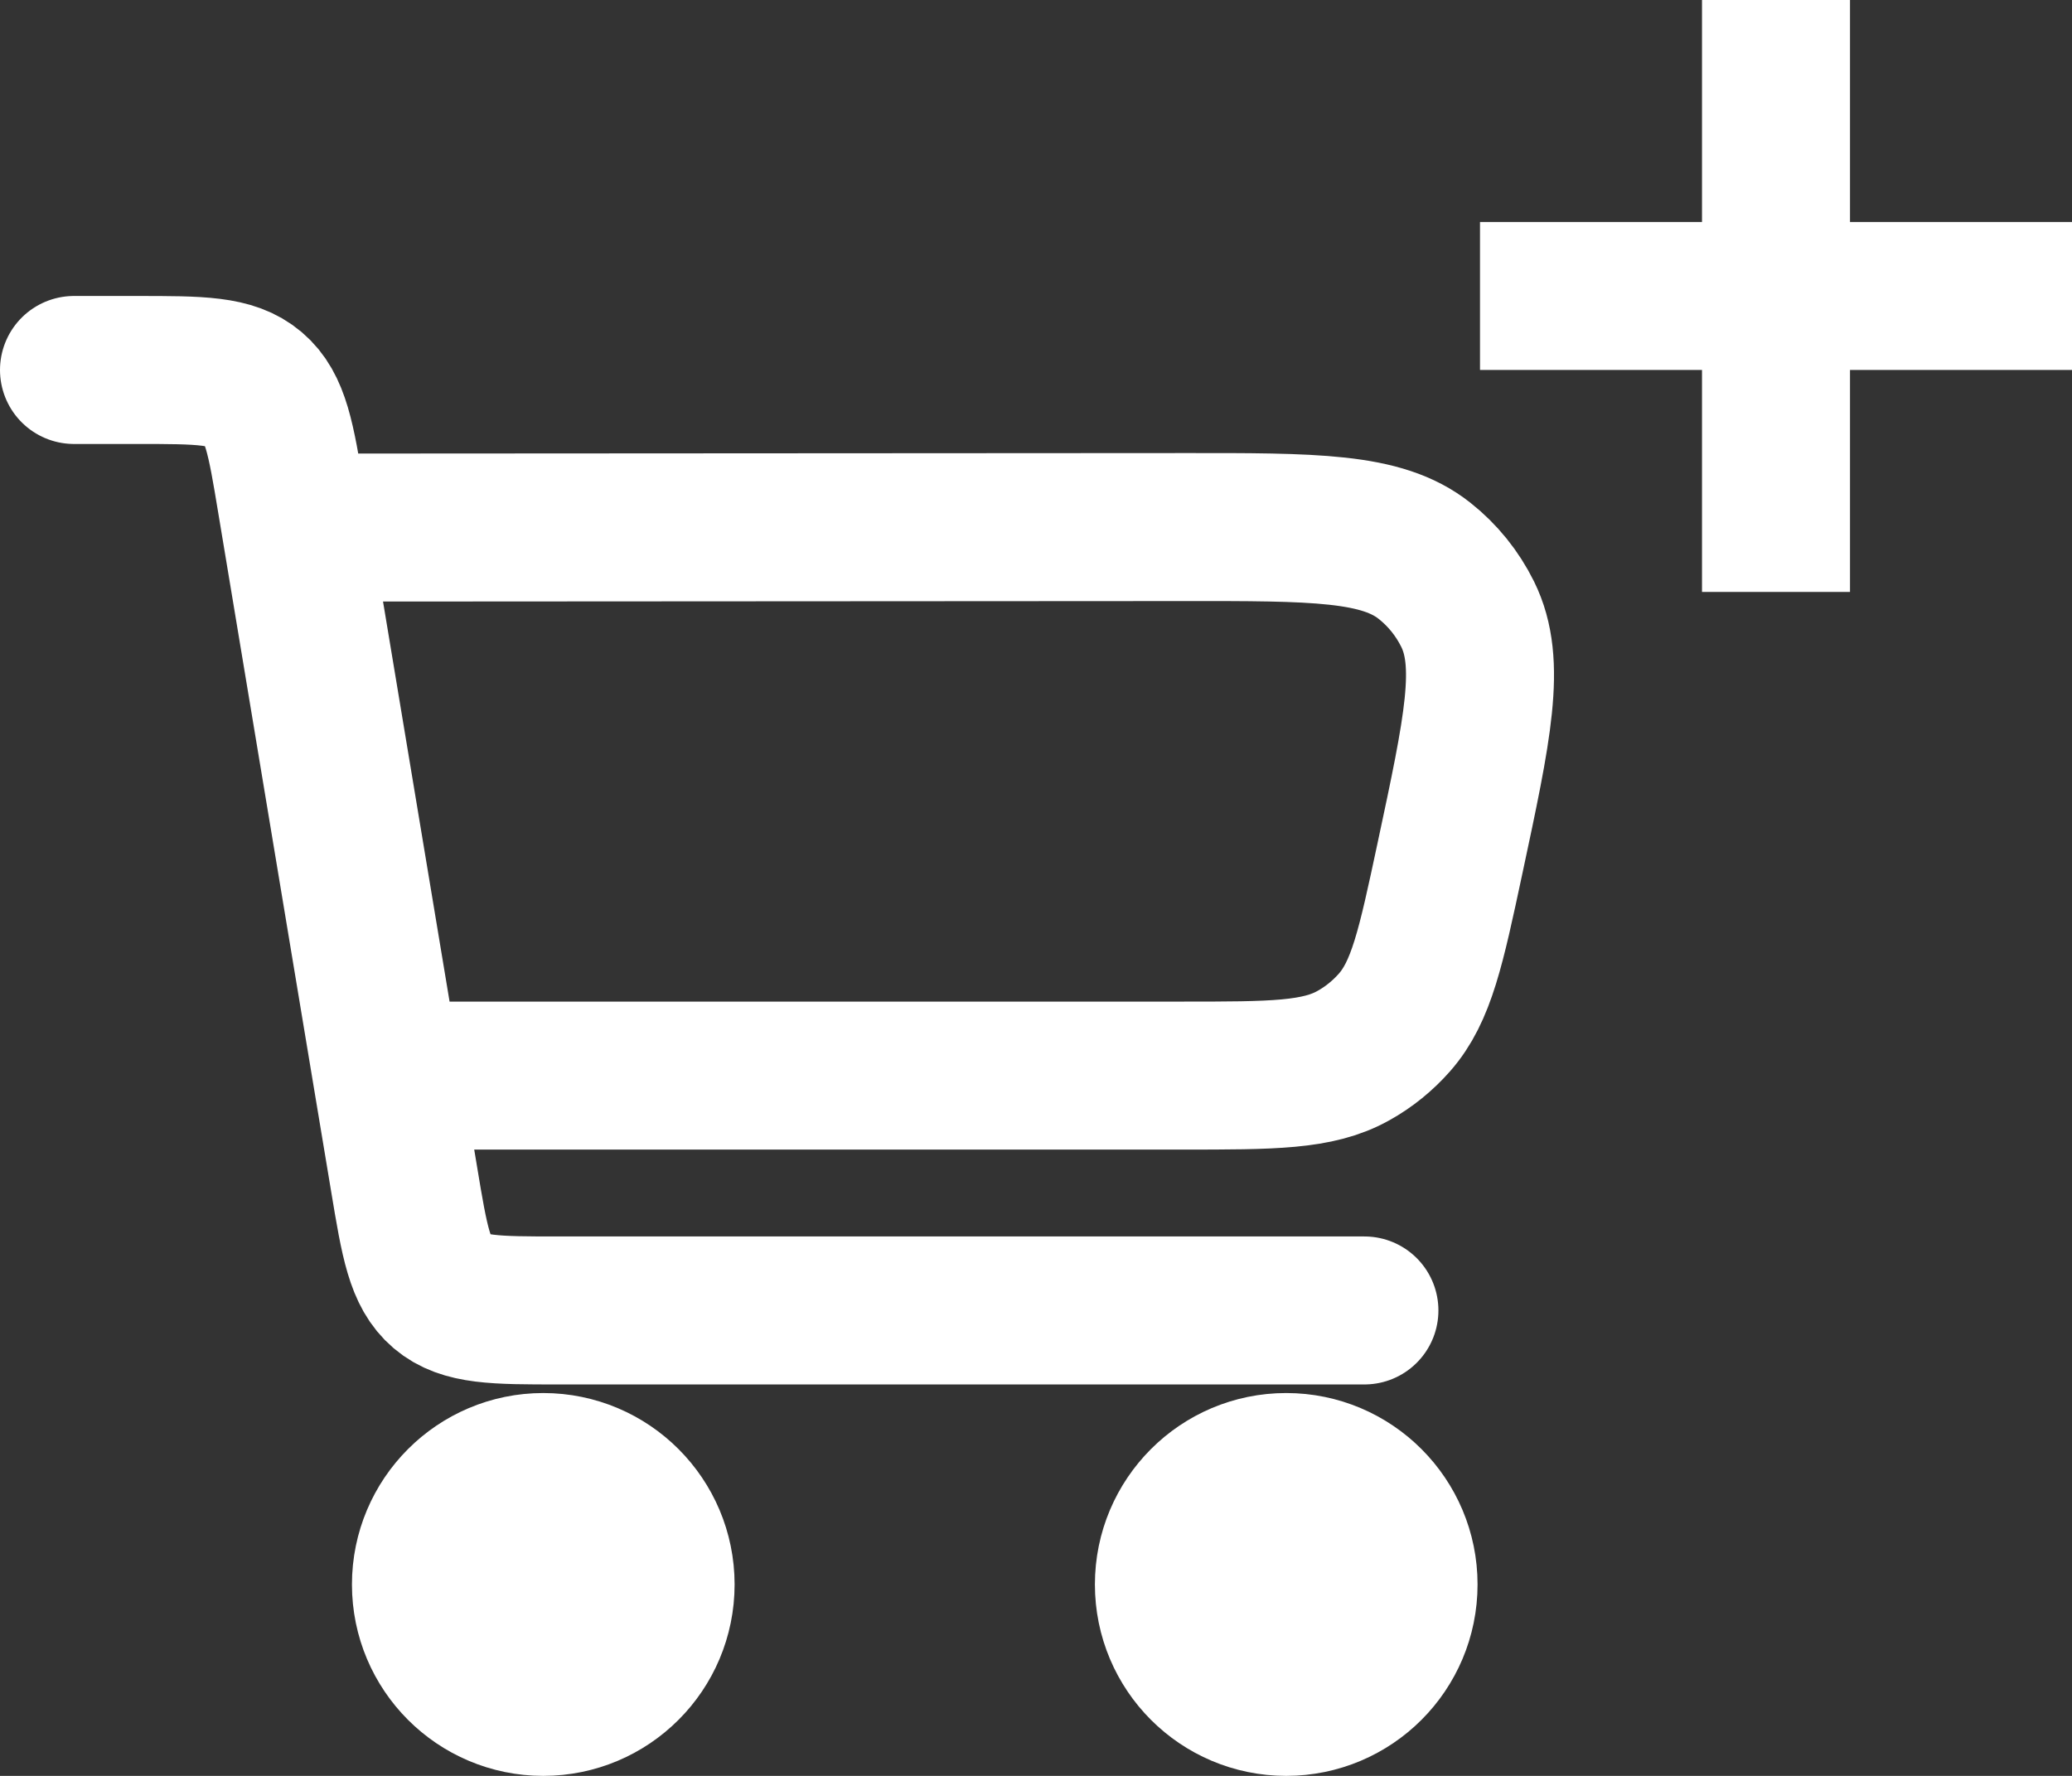 <svg width="28" height="24" viewBox="0 0 28 24" fill="none" xmlns="http://www.w3.org/2000/svg">
<rect x="0" y="0" width="28" height="24" fill="#333333" stroke="none"/>
<path d="M18.967 21.413C18.967 22.29 18.257 23 17.381 23C16.506 23 15.796 22.29 15.796 21.413C15.796 20.537 16.506 19.826 17.381 19.826C18.257 19.826 18.967 20.537 18.967 21.413Z" fill="white"/>
<path d="M8.927 21.413C8.927 22.29 8.217 23 7.341 23C6.466 23 5.756 22.29 5.756 21.413C5.756 20.537 6.466 19.826 7.341 19.826C8.217 19.826 8.927 20.537 8.927 21.413Z" fill="white"/>
<path d="M5.228 14.536L5.462 15.941C5.602 16.786 5.673 17.208 5.968 17.459C6.264 17.71 6.692 17.71 7.547 17.71H18.438M5.228 14.536L3.936 6.769C3.796 5.924 3.726 5.502 3.43 5.251C3.134 5 2.707 5 1.851 5H1M5.228 14.536H15.973C17.197 14.536 17.81 14.536 18.291 14.265C18.5 14.149 18.686 13.997 18.844 13.818C19.209 13.403 19.337 12.804 19.593 11.605C19.97 9.842 20.159 8.96 19.833 8.3C19.694 8.019 19.495 7.772 19.249 7.578C18.672 7.121 17.772 7.121 15.97 7.123L4.02 7.13M18.967 21.413C18.967 22.29 18.257 23 17.381 23C16.506 23 15.796 22.29 15.796 21.413C15.796 20.537 16.506 19.826 17.381 19.826C18.257 19.826 18.967 20.537 18.967 21.413ZM8.927 21.413C8.927 22.29 8.217 23 7.341 23C6.466 23 5.756 22.29 5.756 21.413C5.756 20.537 6.466 19.826 7.341 19.826C8.217 19.826 8.927 20.537 8.927 21.413Z" stroke="white" stroke-width="2" stroke-linecap="round" stroke-linejoin="round"/>
<path d="M28 3V5H20V3H28ZM25 4.95445e-05V8H23V0L25 4.95445e-05Z" fill="white"/>
</svg>
